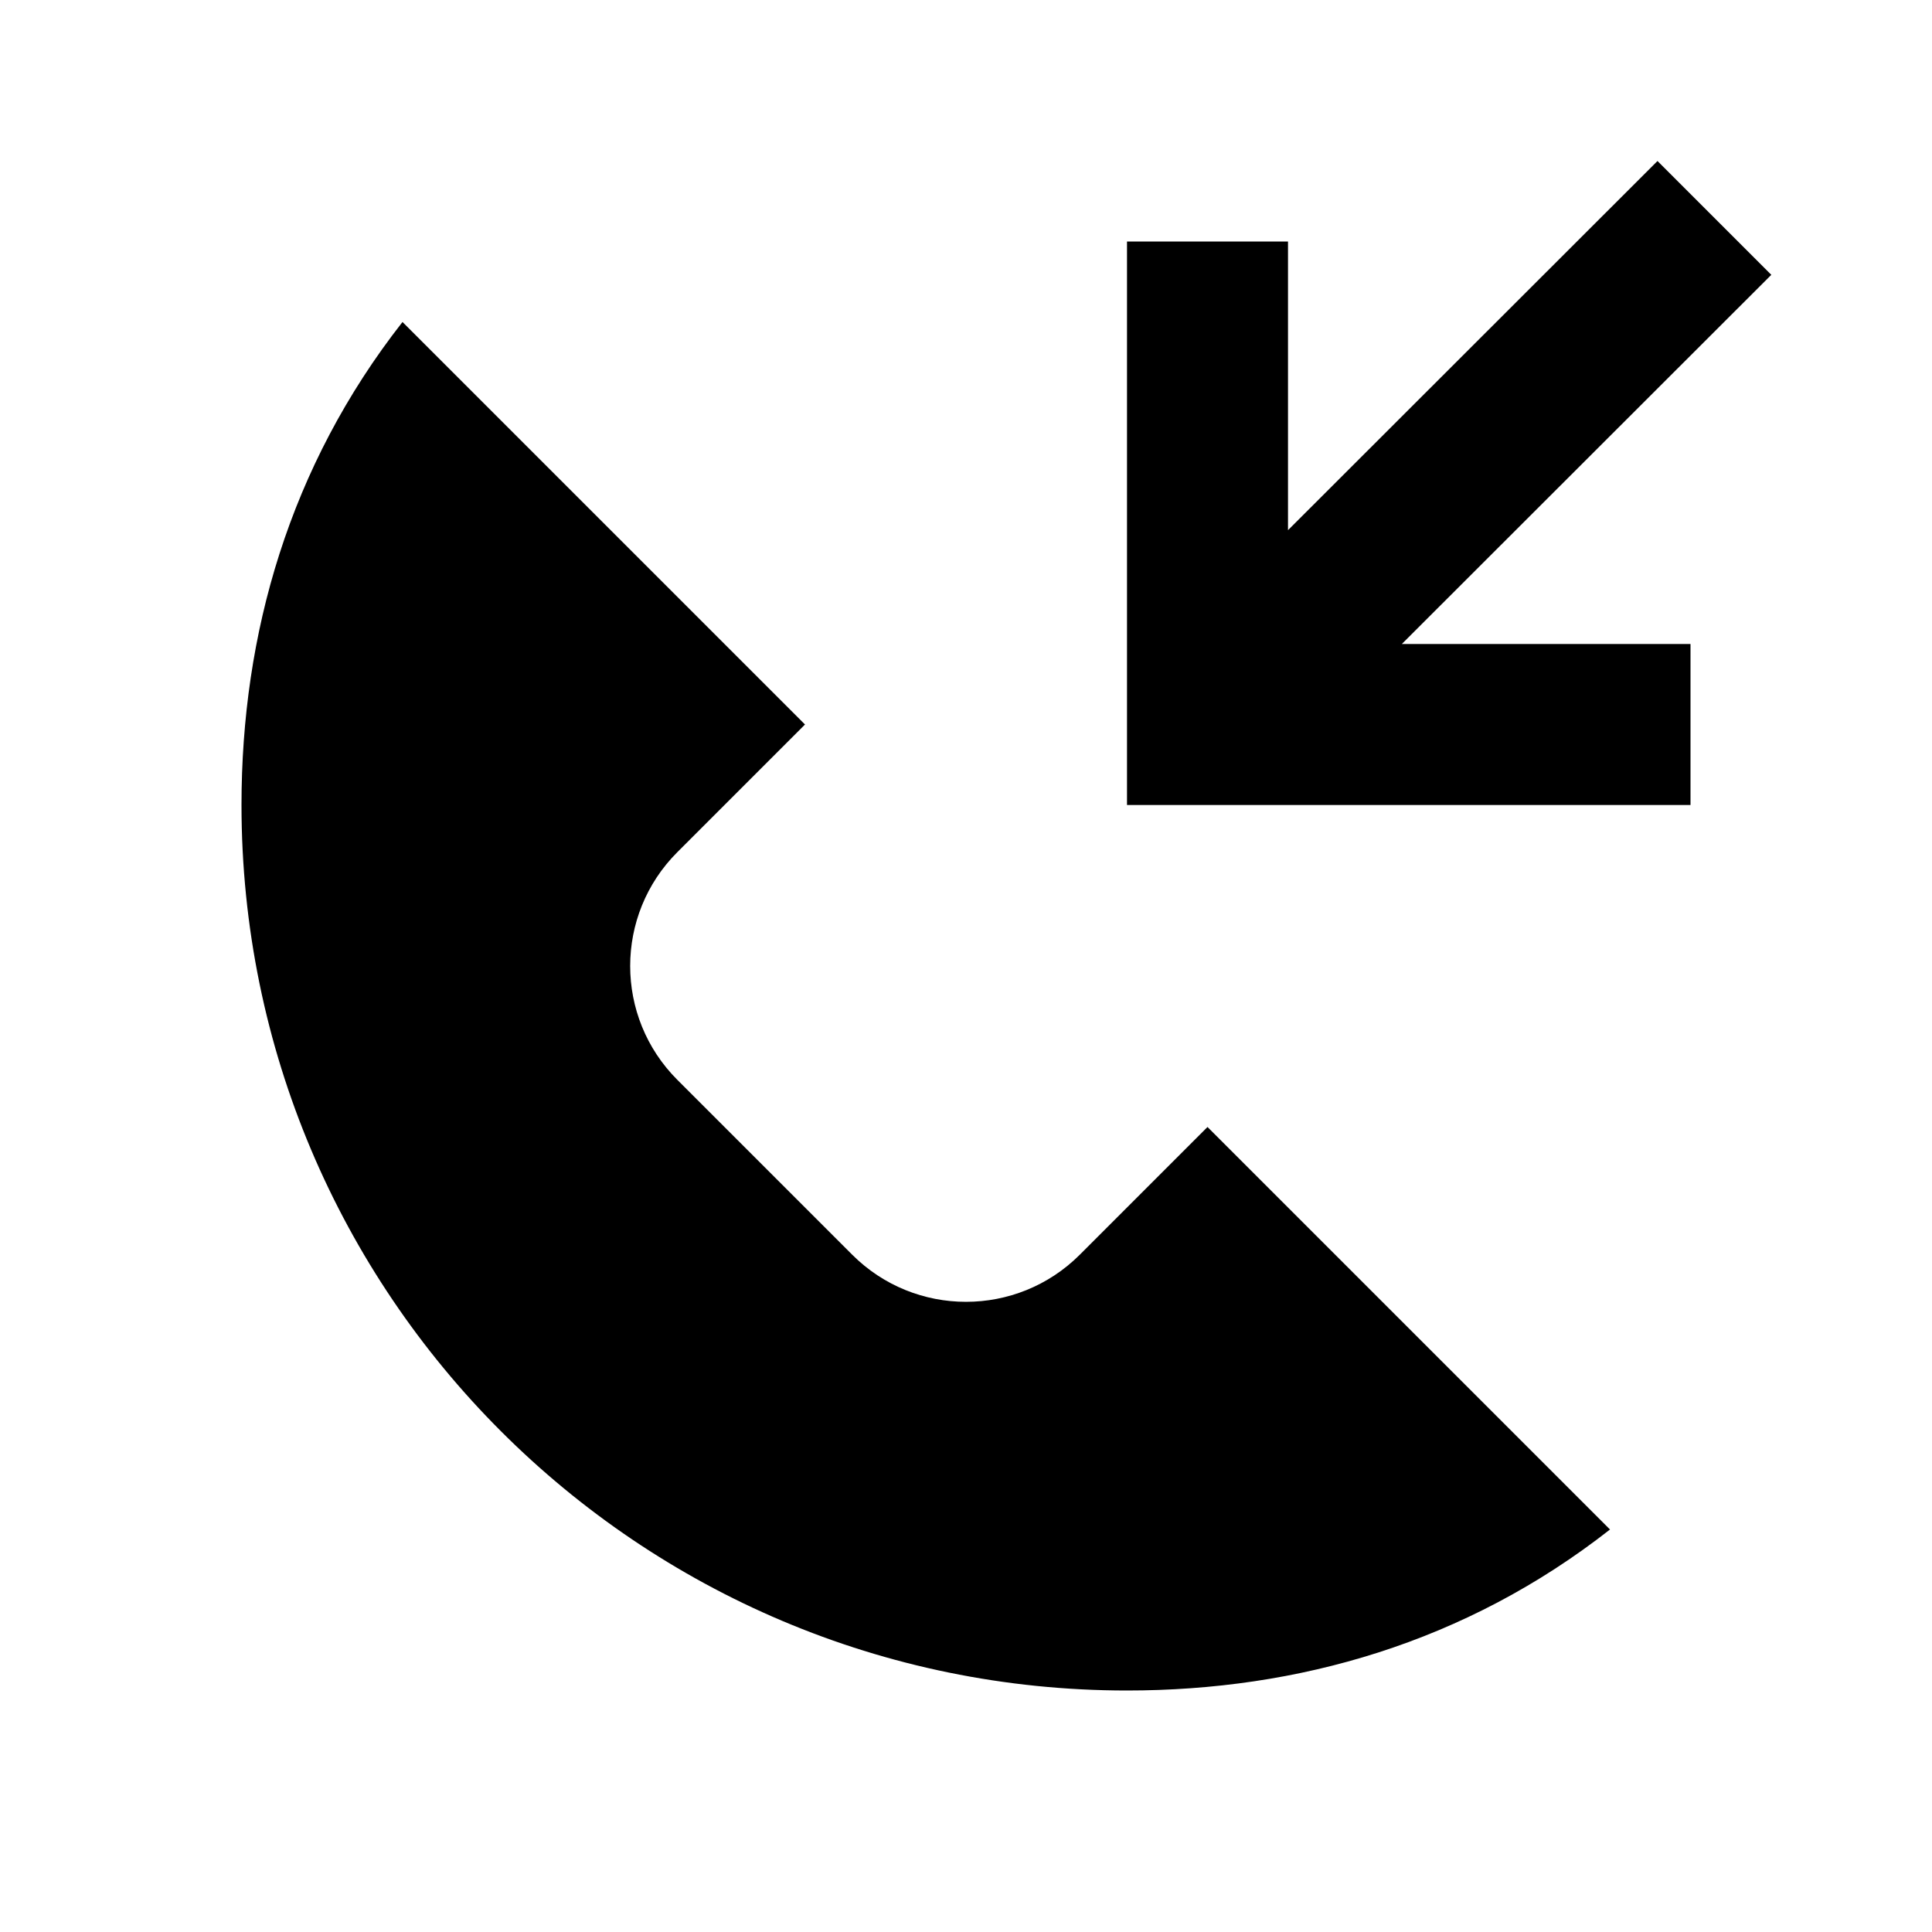 <svg width="24" height="24" viewBox="0 0 24 24" fill="none" xmlns="http://www.w3.org/2000/svg">
<path fill-rule="evenodd" clip-rule="evenodd" d="M21 10H14V3H16V6.586L20.59 2L21.297 2.707L22.004 3.414L17.414 8H21V10ZM3 10C3 7.879 3.592 5.797 5 4L10 9L8.414 10.586C7.633 11.367 7.633 12.633 8.414 13.414L10.586 15.586C11.367 16.367 12.633 16.367 13.414 15.586L15 14L20 19C18.203 20.408 16.121 21 14 21C7.925 21 3 16.075 3 10Z" fill="black"/>
</svg>
